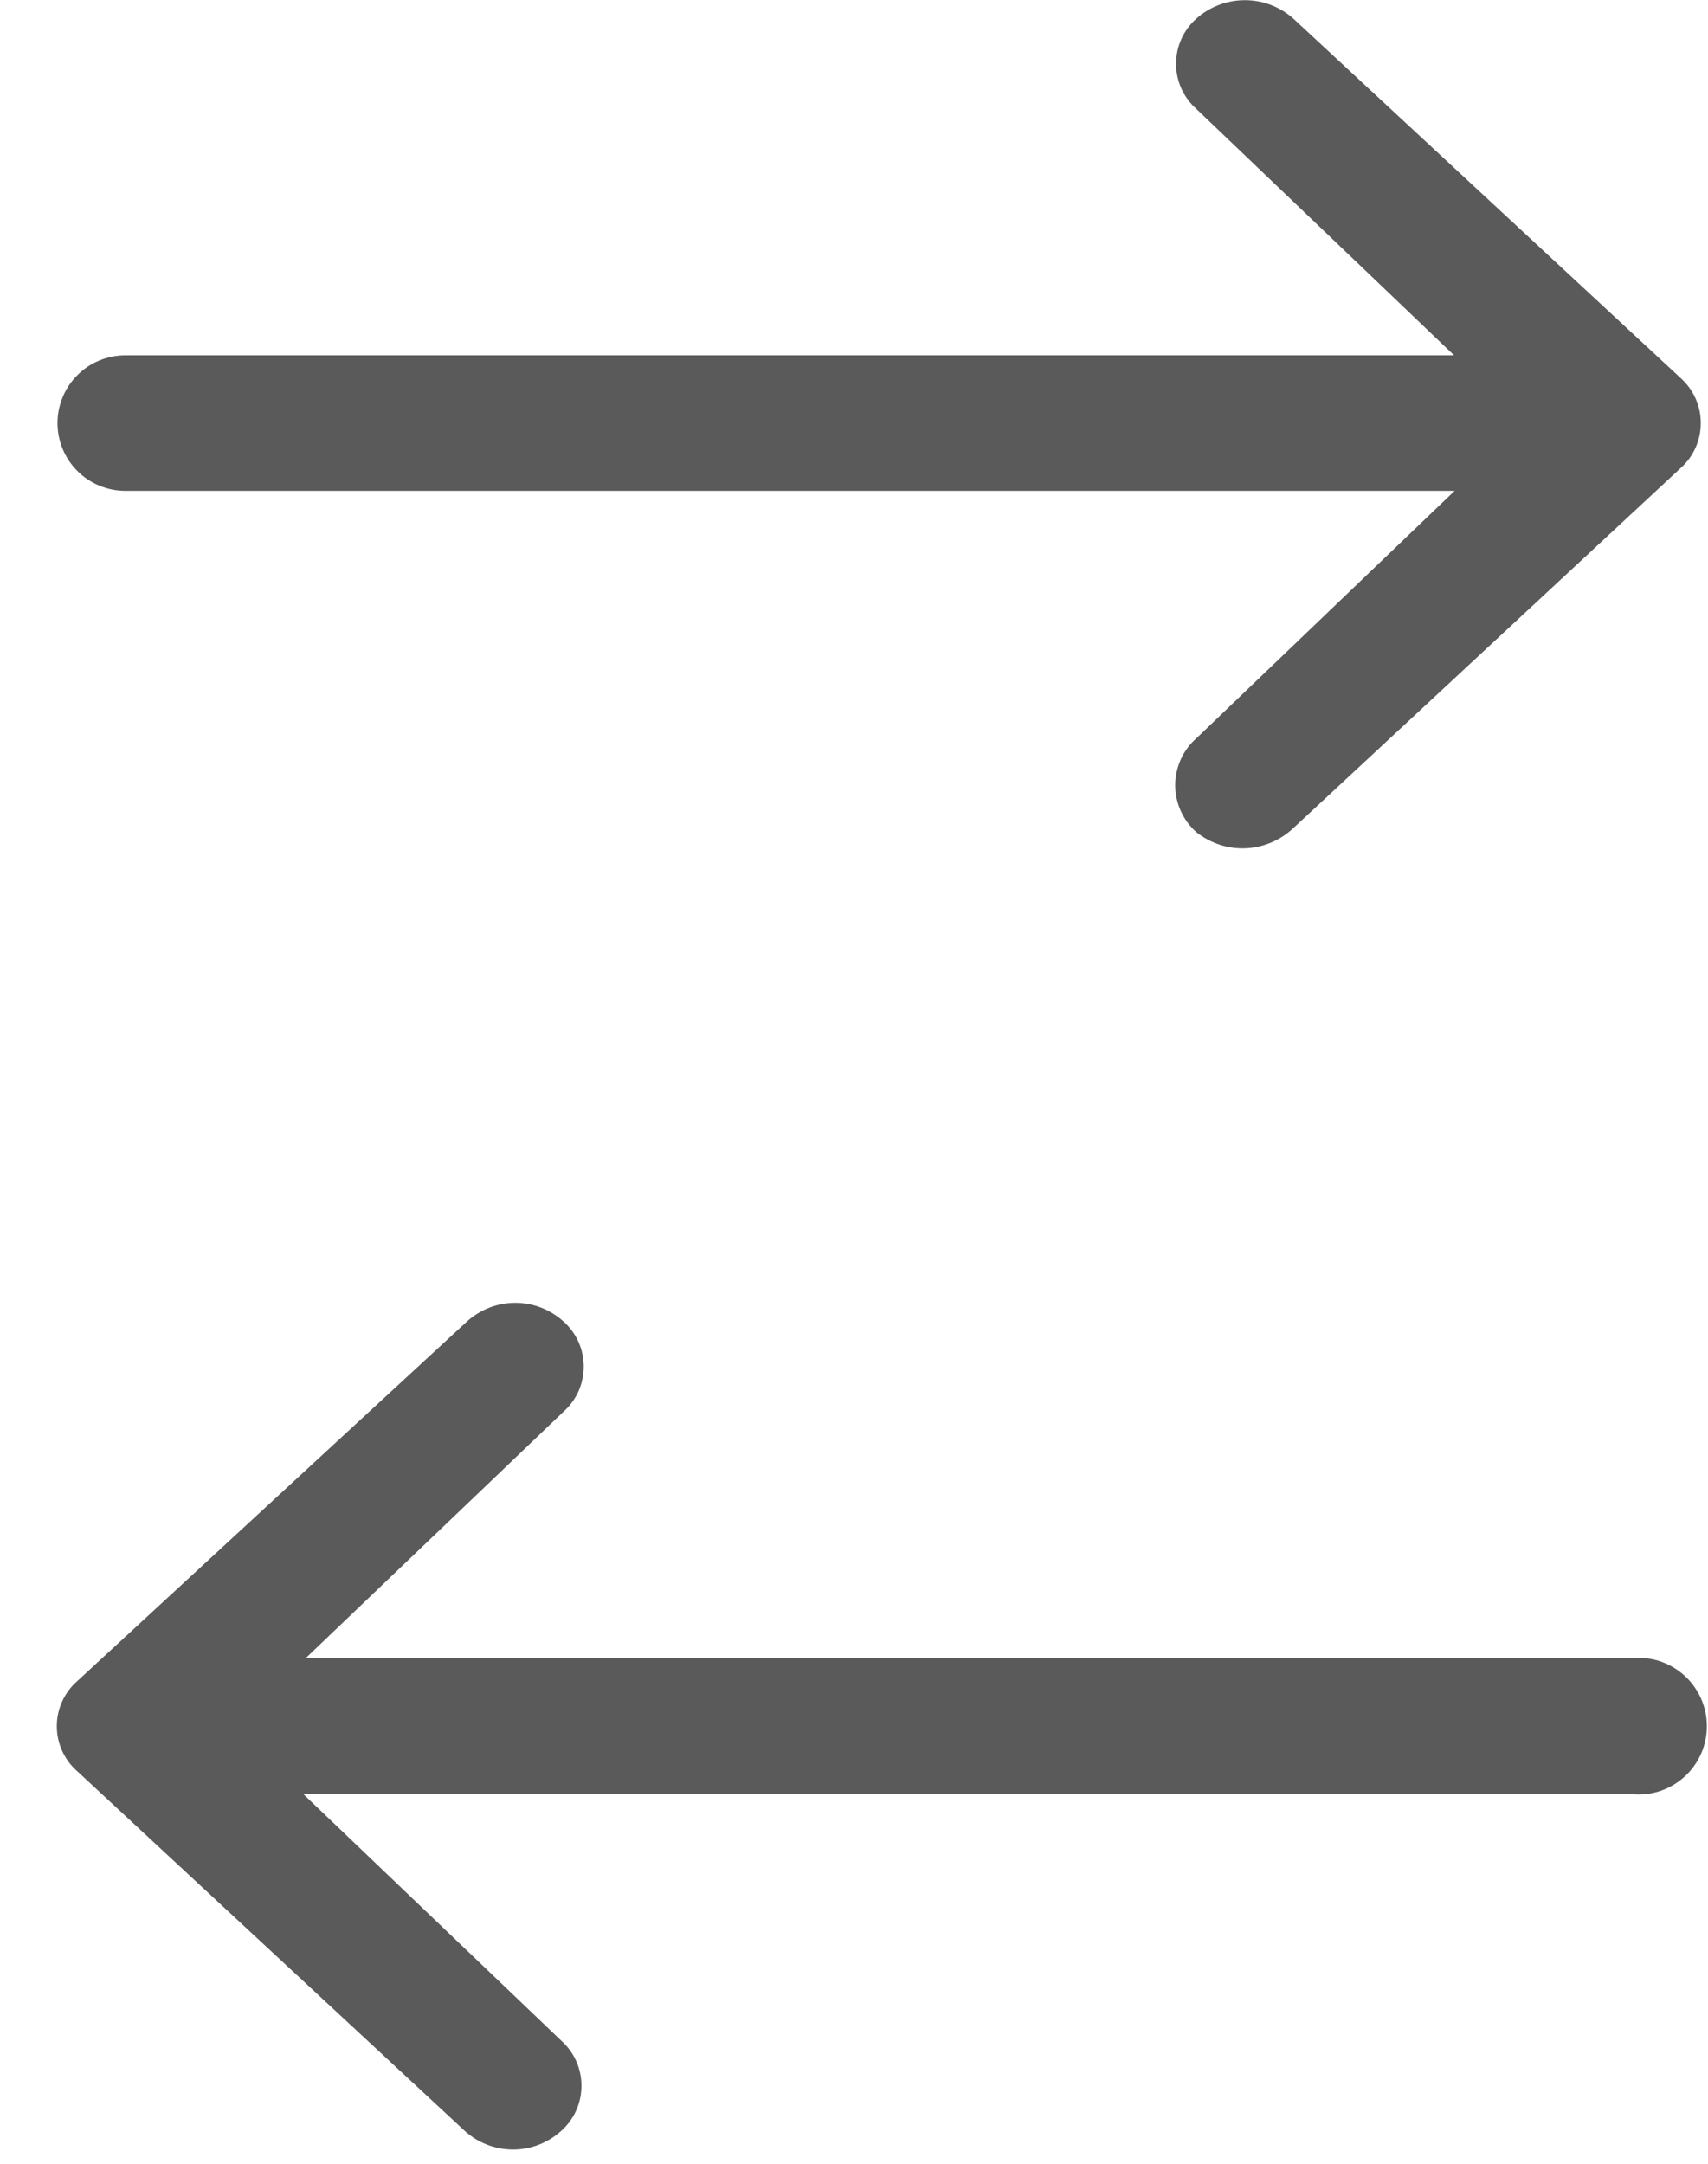 <svg width="30" height="38" viewBox="0 0 30 38" fill="none" xmlns="http://www.w3.org/2000/svg">
<path d="M2.2 8.62C2.044 8.62 1.889 8.589 1.745 8.529C1.6 8.47 1.469 8.382 1.359 8.271C1.248 8.161 1.161 8.03 1.101 7.885C1.041 7.741 1.01 7.586 1.01 7.43C1.01 7.274 1.041 7.119 1.101 6.975C1.161 6.83 1.248 6.699 1.359 6.589C1.469 6.478 1.6 6.39 1.745 6.331C1.889 6.271 2.044 6.24 2.2 6.24H25.54L21.01 1.91C20.899 1.811 20.81 1.689 20.749 1.553C20.688 1.417 20.657 1.269 20.657 1.12C20.657 0.971 20.688 0.823 20.749 0.687C20.81 0.551 20.899 0.429 21.01 0.33C21.245 0.119 21.55 0.003 21.865 0.003C22.181 0.003 22.485 0.119 22.72 0.33L29.52 6.64C29.631 6.739 29.72 6.861 29.781 6.997C29.842 7.133 29.873 7.281 29.873 7.43C29.873 7.579 29.842 7.727 29.781 7.863C29.72 7.999 29.631 8.121 29.52 8.22L22.72 14.54C22.494 14.755 22.197 14.882 21.885 14.897C21.573 14.912 21.266 14.813 21.02 14.62C20.901 14.517 20.806 14.389 20.741 14.246C20.676 14.103 20.642 13.947 20.642 13.79C20.642 13.633 20.676 13.477 20.741 13.334C20.806 13.191 20.901 13.063 21.02 12.96L25.55 8.62H2.2ZM28.67 29.12C28.836 29.105 29.004 29.124 29.162 29.177C29.32 29.231 29.465 29.316 29.589 29.429C29.712 29.541 29.81 29.678 29.878 29.831C29.945 29.983 29.98 30.148 29.98 30.315C29.98 30.482 29.945 30.647 29.878 30.799C29.81 30.952 29.712 31.089 29.589 31.201C29.465 31.314 29.32 31.399 29.162 31.453C29.004 31.506 28.836 31.525 28.67 31.51H5.33L9.86 35.84C9.971 35.939 10.06 36.061 10.121 36.197C10.182 36.333 10.213 36.481 10.213 36.63C10.213 36.779 10.182 36.927 10.121 37.063C10.06 37.199 9.971 37.321 9.86 37.42C9.628 37.632 9.325 37.75 9.01 37.75C8.696 37.75 8.392 37.632 8.16 37.42L1.35 31.1C1.239 31.002 1.151 30.881 1.09 30.745C1.029 30.61 0.998 30.463 0.998 30.315C0.998 30.167 1.029 30.02 1.09 29.885C1.151 29.749 1.239 29.628 1.35 29.53L8.2 23.21C8.432 22.998 8.736 22.88 9.05 22.88C9.365 22.88 9.668 22.998 9.9 23.21C10.011 23.309 10.1 23.431 10.161 23.567C10.222 23.703 10.253 23.851 10.253 24C10.253 24.149 10.222 24.297 10.161 24.433C10.1 24.569 10.011 24.691 9.9 24.79L5.37 29.12H28.67Z" fill="#5A5A5A"/>
</svg>
